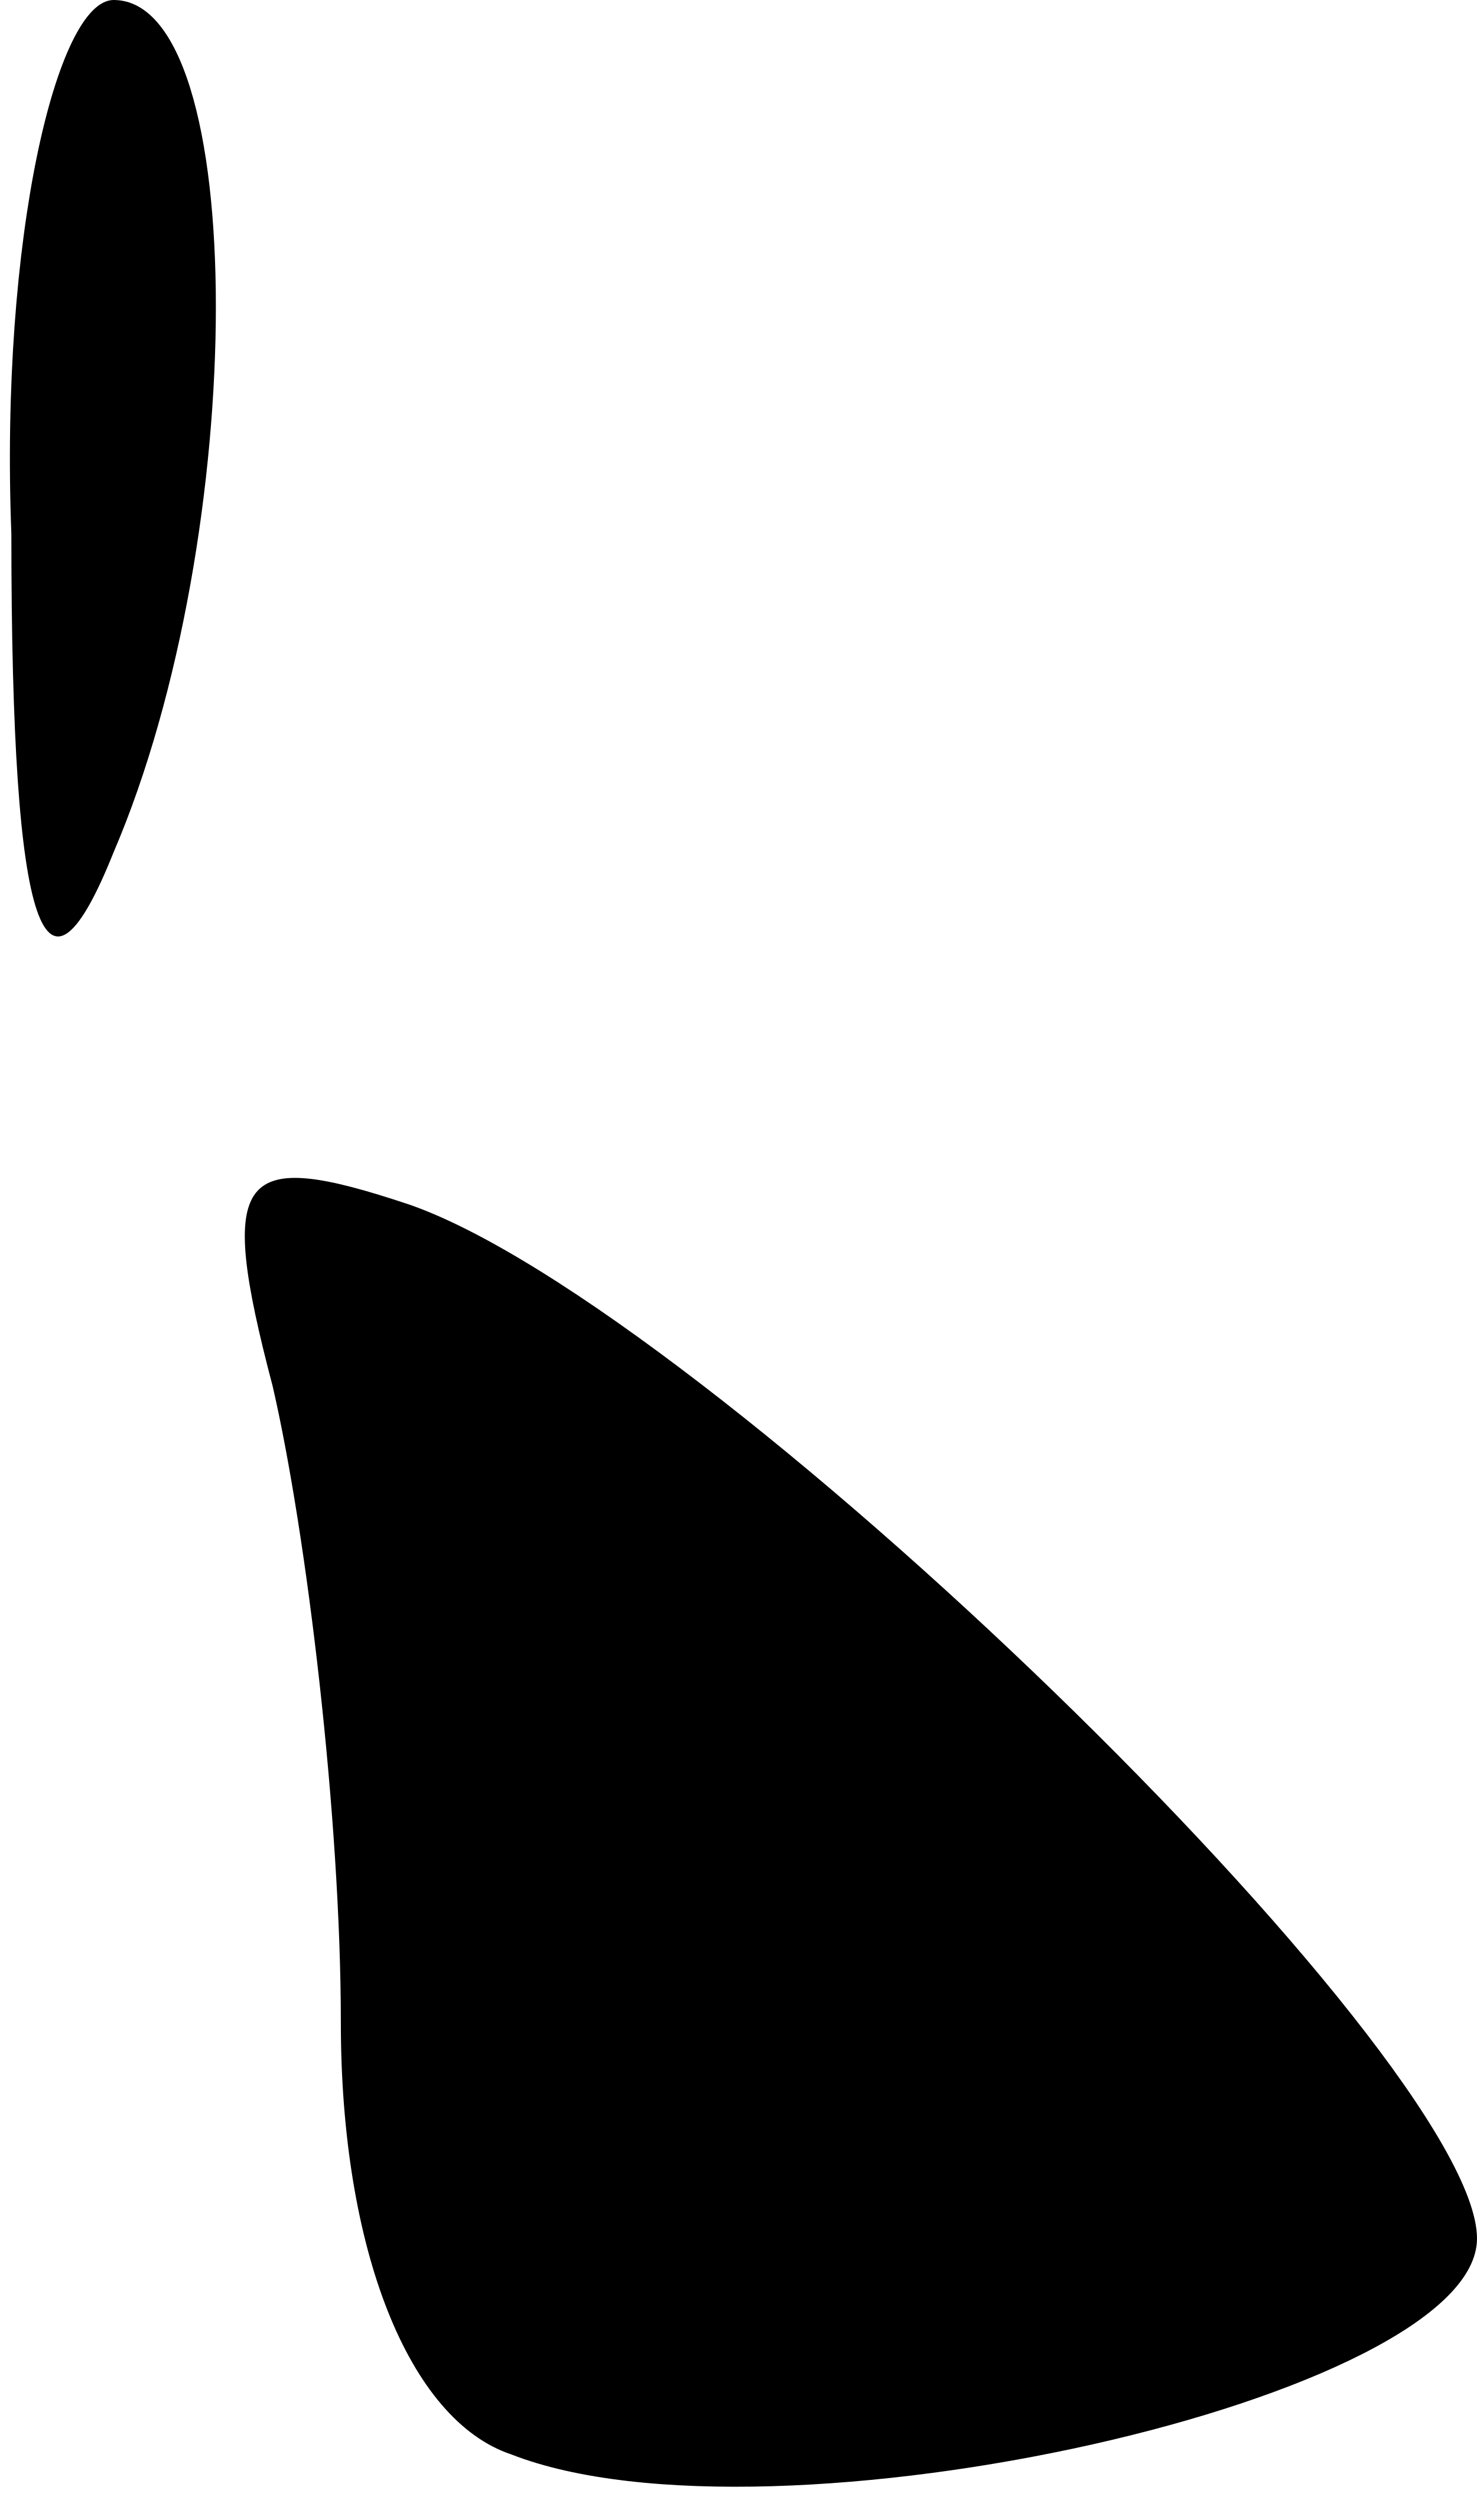 <?xml version="1.0" standalone="no"?>
<!DOCTYPE svg PUBLIC "-//W3C//DTD SVG 20010904//EN"
 "http://www.w3.org/TR/2001/REC-SVG-20010904/DTD/svg10.dtd">
<svg version="1.0" xmlns="http://www.w3.org/2000/svg"
 width="13pt" height="22pt" viewBox="0 0 13 22"
 preserveAspectRatio="xMidYMid meet">
<g transform="translate(0,22) scale(0.1,-0.1)"
fill="#000000" stroke="none">
<path fill="#000000" stroke="none" d="M1 173 c0 -36 3 -43 9 -28 12 28 12 75
0 75 -5 0 -10 -21 -9 -47z"/>
<path fill="#000000" stroke="none" d="M24 98 c3 -13 6 -38 6 -56 0 -20 6 -35
15 -38 23 -9 85 5 85 19 0 16 -68 82 -94 91 -15 5 -17 3 -12 -16z"/>
</g>
</svg>
